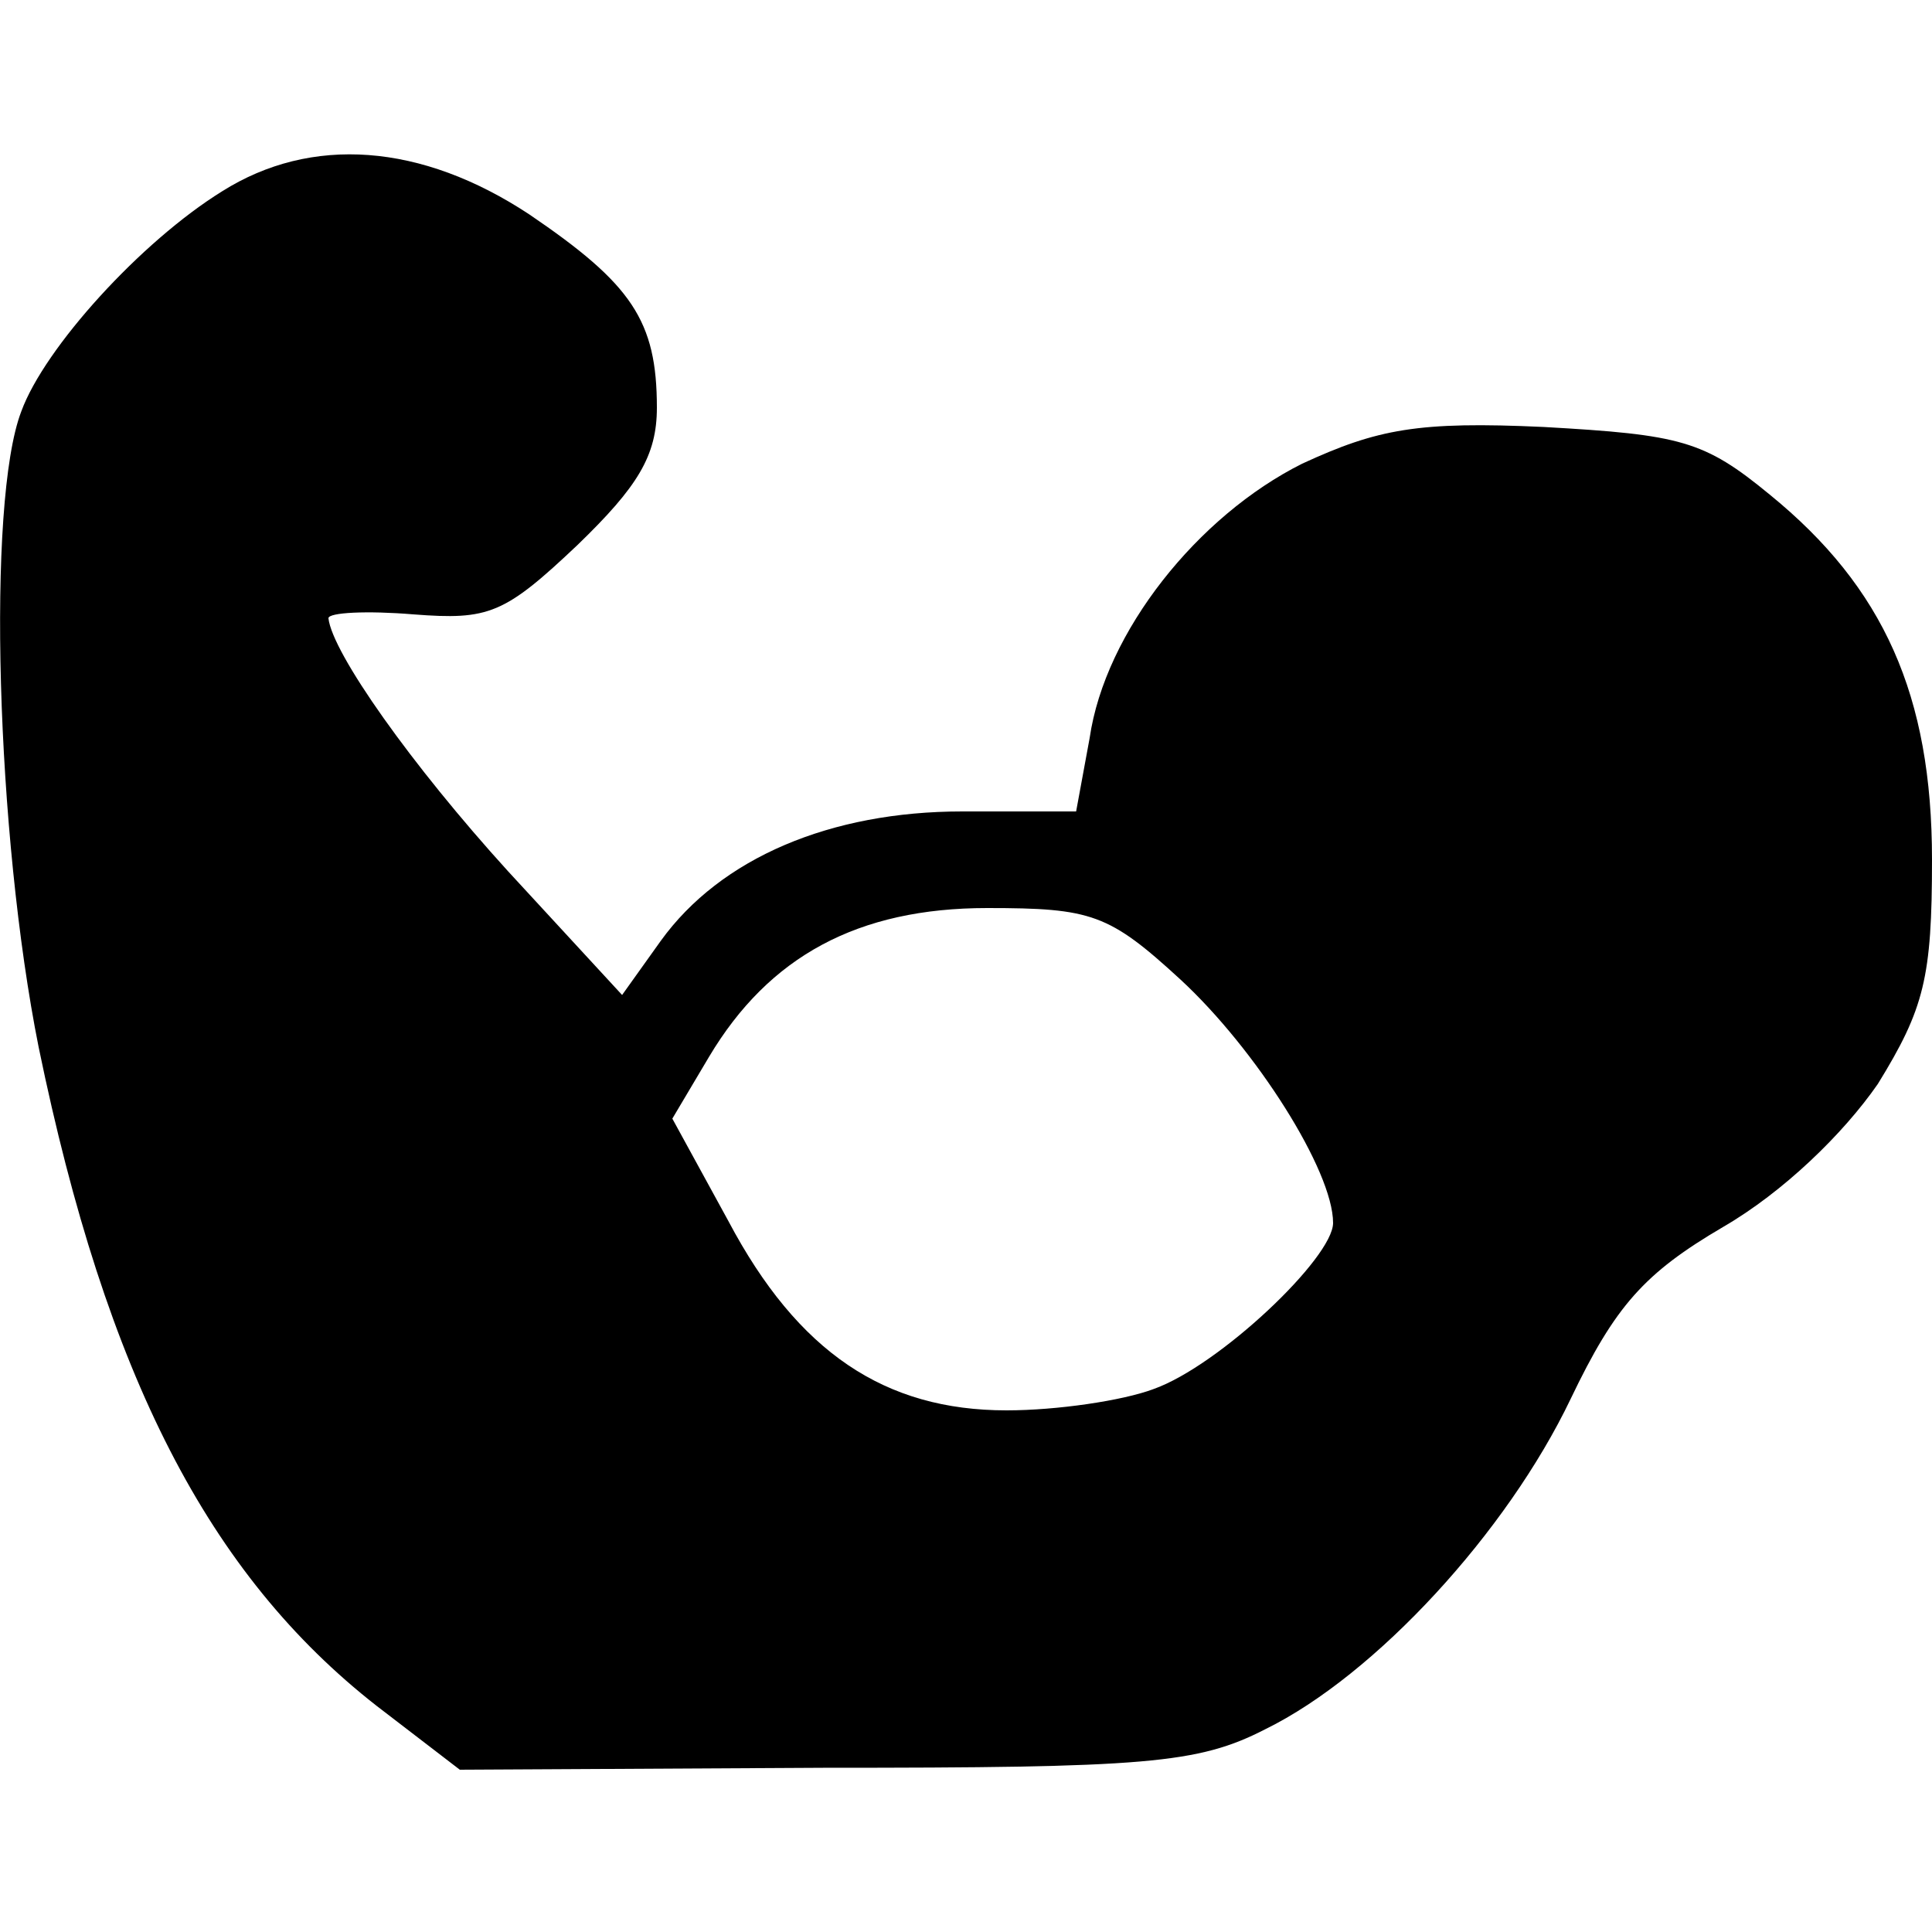 <svg version="1.0" xmlns="http://www.w3.org/2000/svg"
 width="100pt" height="100pt" viewBox="0 0 100 100"
 preserveAspectRatio="xMidYMid meet">
<g transform="translate(0,100) scale(0.1,-0.1)"
fill="#000000" stroke="none">
<path d="M115 901 c-42 -26 -92 -81 -104 -114 -18 -47 -13 -219 9 -329 35
-170 88 -273 175 -341 l43 -33 188 1 c167 0 194 2 229 20 57 28 125 102 158
171 23 48 38 65 79 89 31 18 62 48 80 74 24 39 28 55 28 116 0 85 -25 141 -84
189 -34 28 -46 31 -117 35 -65 3 -86 -1 -125 -19 -54 -27 -102 -87 -110 -142
l-7 -38 -59 0 c-68 0 -125 -24 -156 -67 l-20 -28 -59 64 c-50 55 -91 113 -93
131 0 3 20 4 44 2 39 -3 47 0 85 36 31 30 41 46 41 71 0 45 -13 64 -66 100
-56 37 -113 41 -159 12z m496 -408 c39 -36 79 -99 79 -126 0 -18 -59 -74 -93
-86 -16 -6 -50 -11 -76 -11 -63 0 -108 30 -144 98 l-29 53 19 32 c31 52 77 77
144 77 54 0 63 -3 100 -37z"/>
</g>
</svg>
